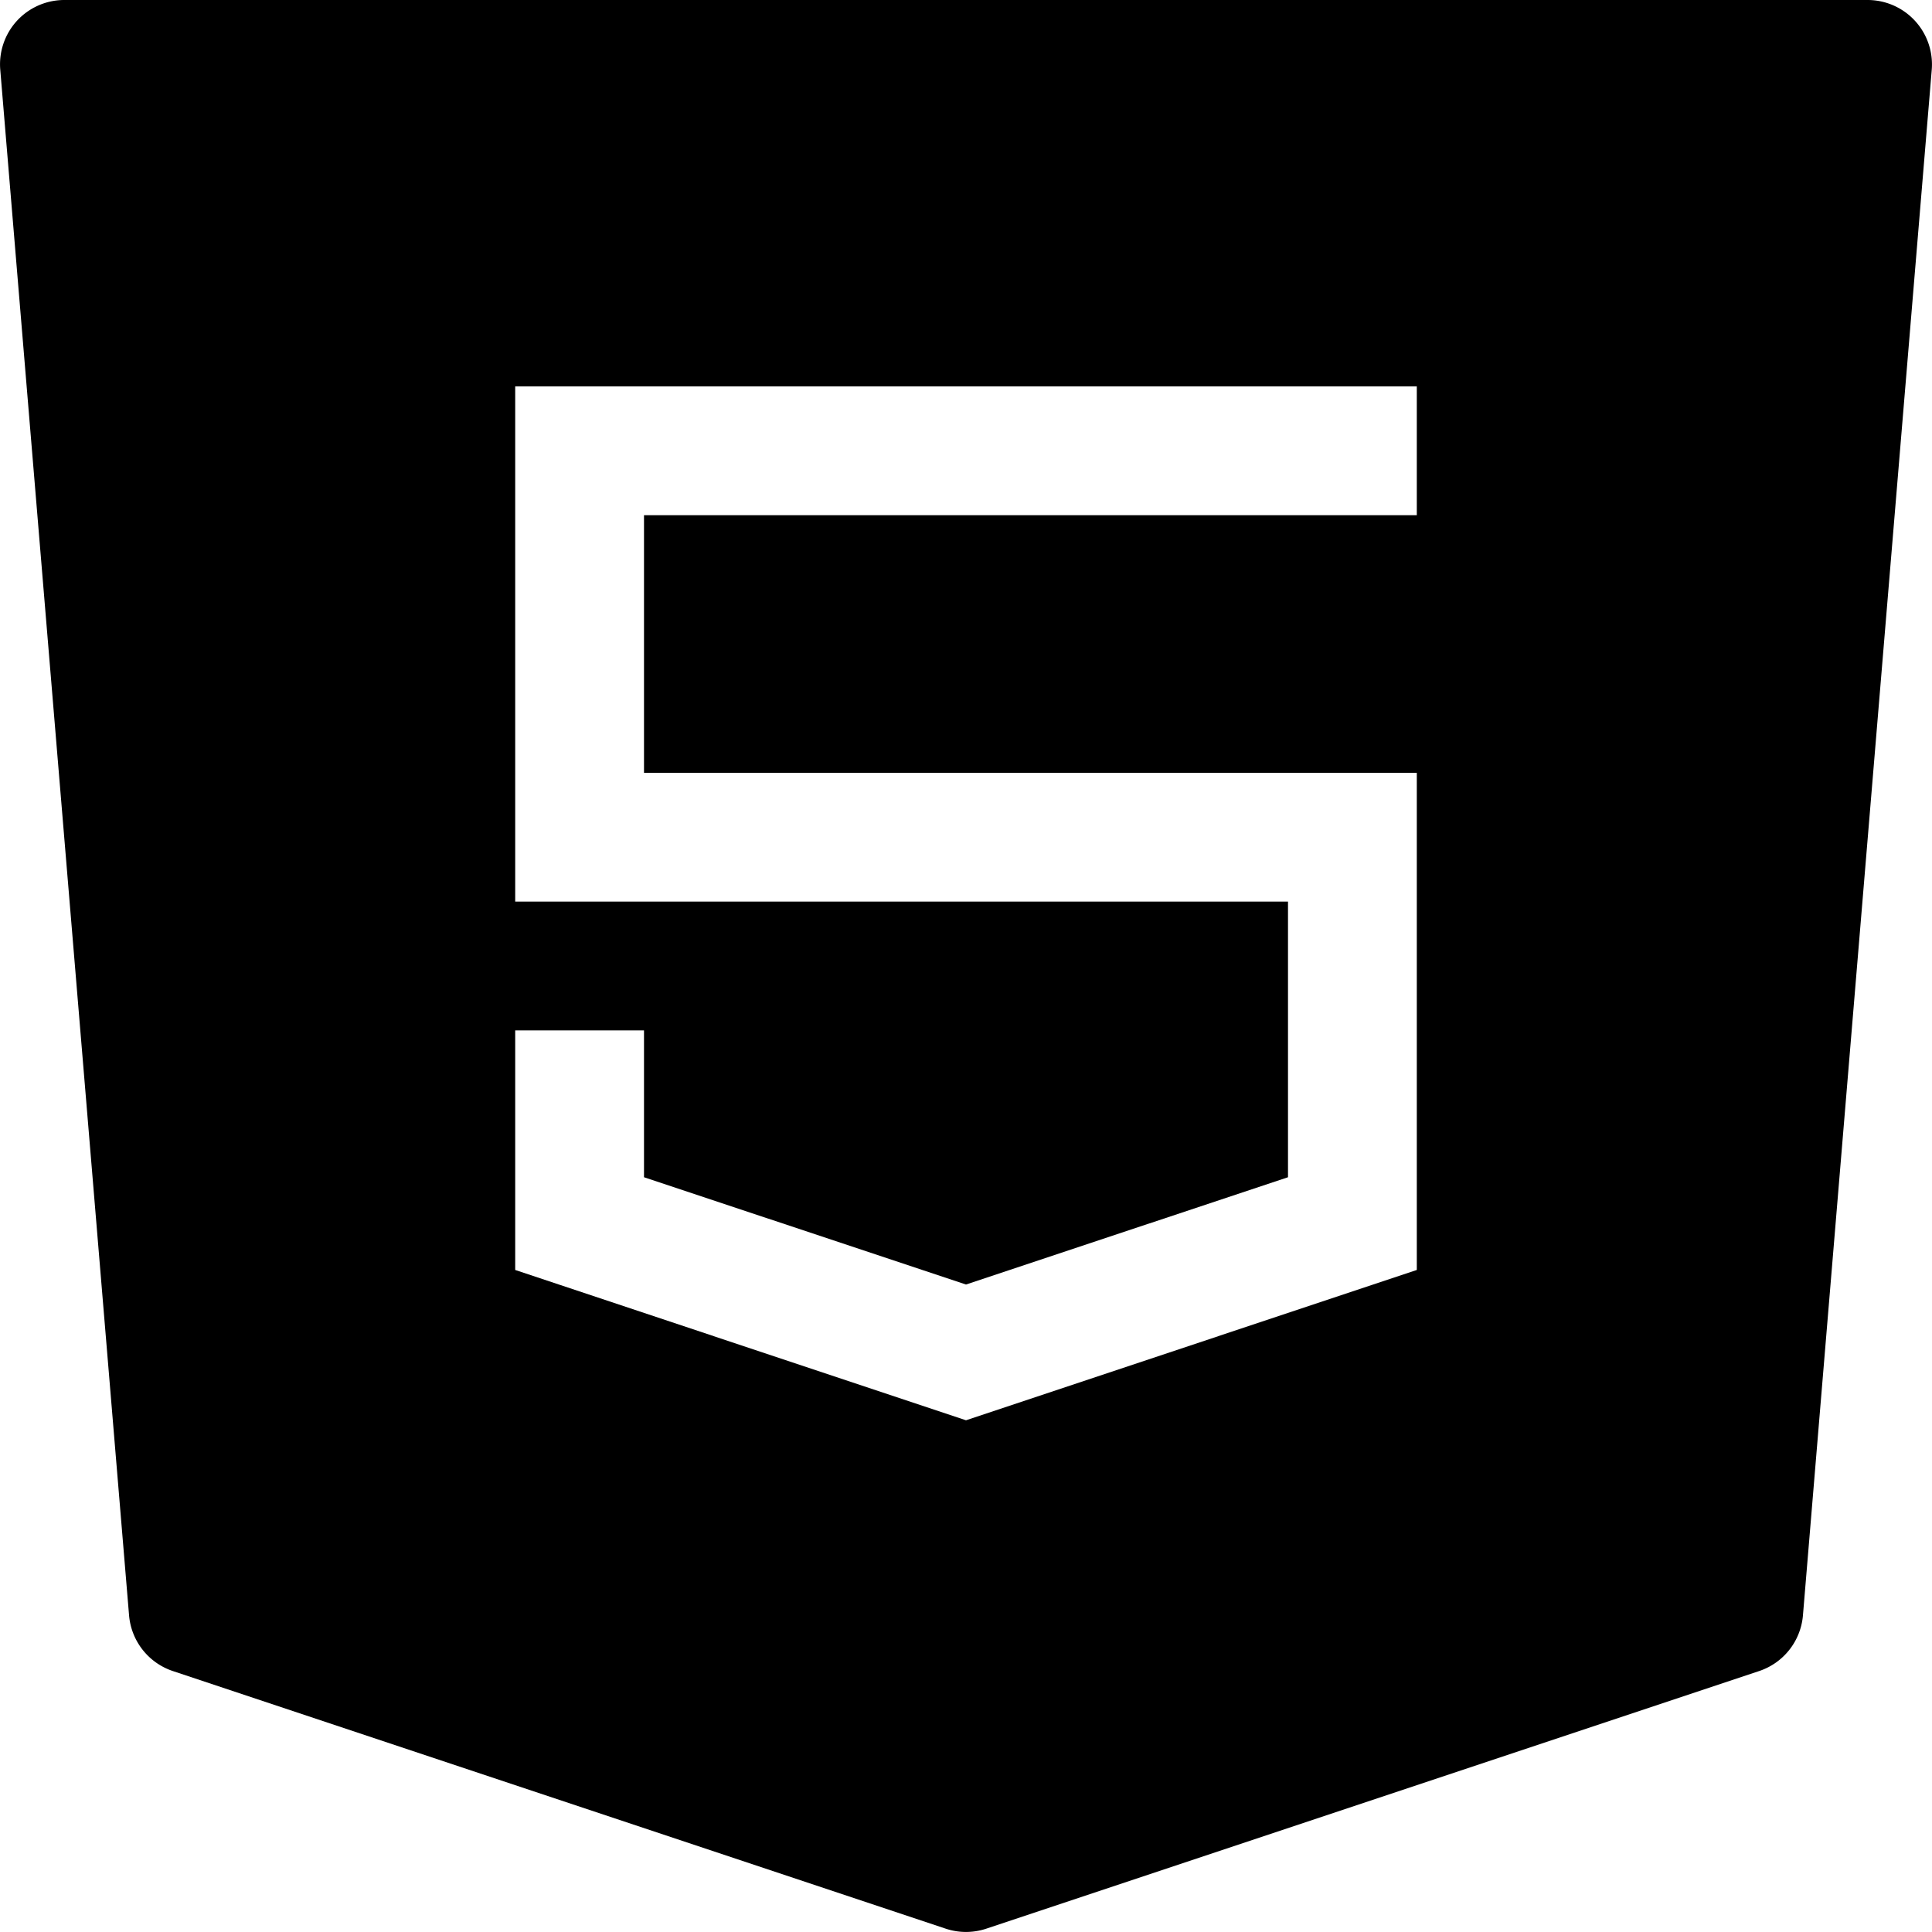 <svg xmlns="http://www.w3.org/2000/svg" width="3em" height="3em" viewBox="0 0 15 15"><path fill="currentColor" fill-rule="evenodd" d="M.132.161A.5.5 0 0 1 .5 0h14a.5.5 0 0 1 .498.542l-1 12a.5.5 0 0 1-.34.432l-6 2a.5.5 0 0 1-.316 0l-6-2a.5.5 0 0 1-.34-.433l-1-12a.5.5 0 0 1 .13-.38M11 3H4v4h6v2.14l-2.5.833L5 9.14V8H4v1.86l3.5 1.167L11 9.86V6H5V4h6z" clip-rule="evenodd"/></svg>